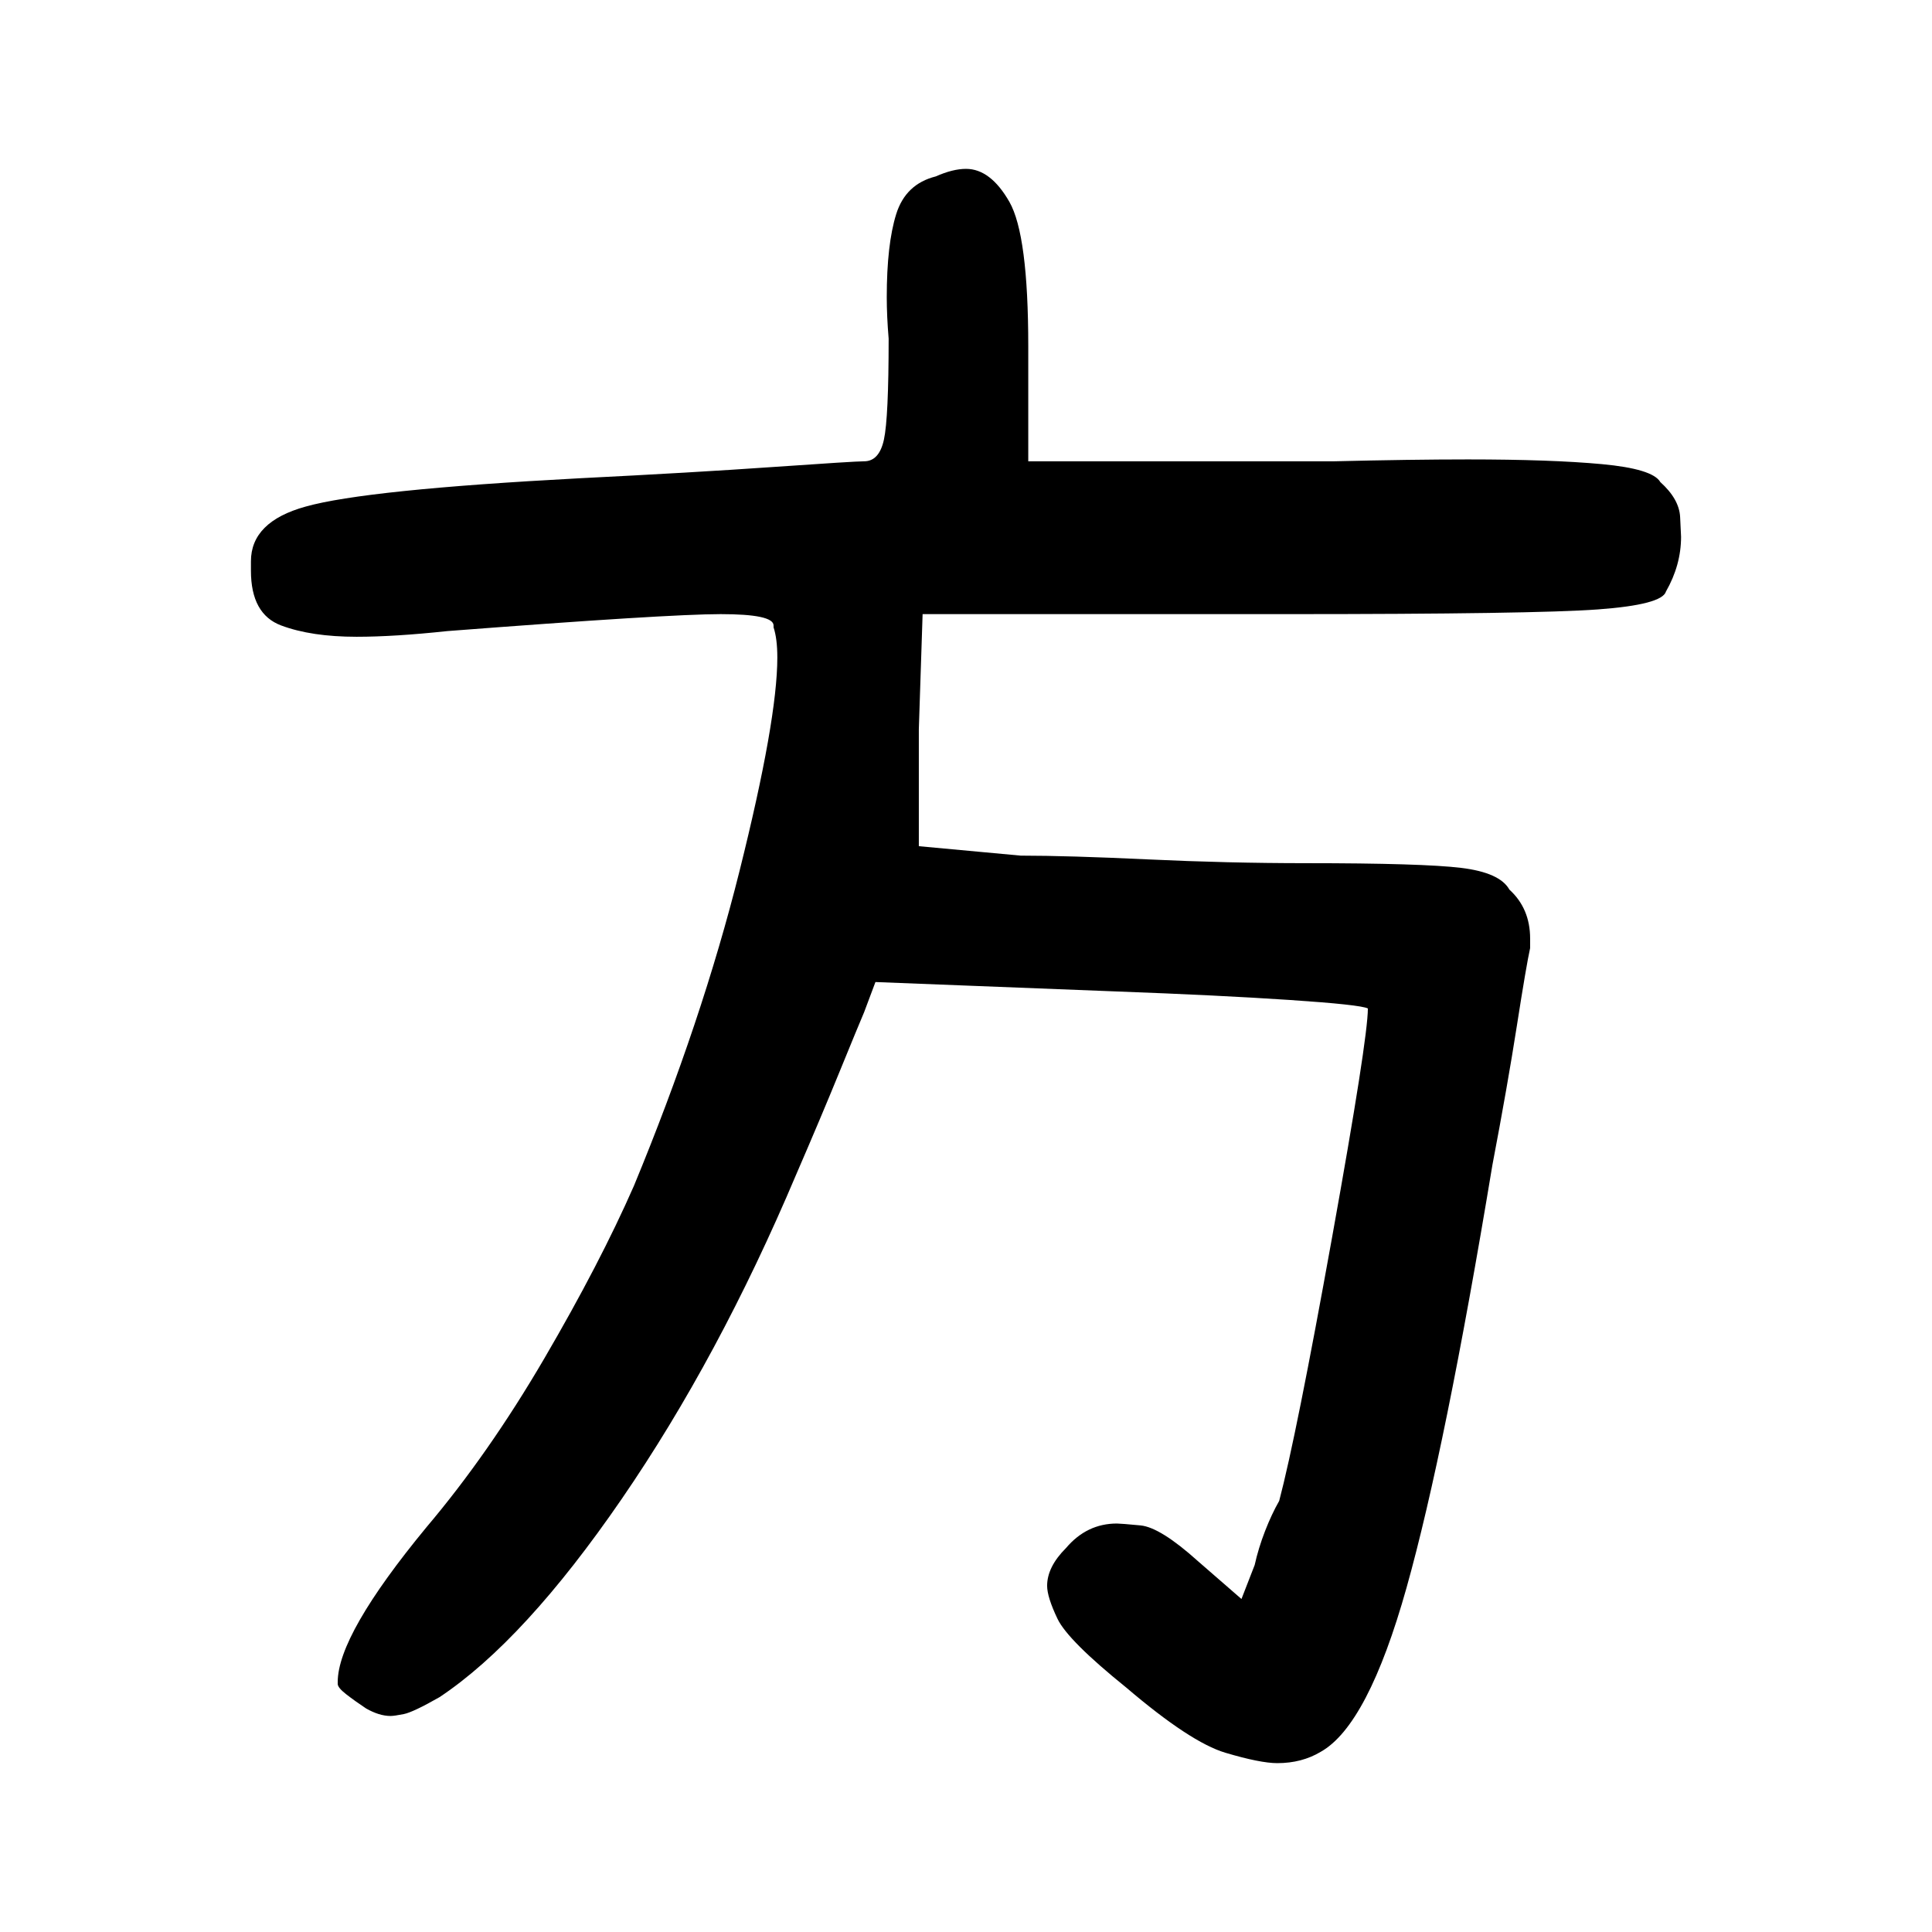 <?xml version="1.0" standalone="no"?>
<!DOCTYPE svg PUBLIC "-//W3C//DTD SVG 1.1//EN" "http://www.w3.org/Graphics/SVG/1.1/DTD/svg11.dtd" >
<svg xmlns="http://www.w3.org/2000/svg" xmlns:svg="http://www.w3.org/2000/svg" xmlns:xlink="http://www.w3.org/1999/xlink" viewBox="0 0 1024 1024"><path d="M162.0 268.5Q194.0 259.5 307.0 253.5Q367.0 250.5 410.0 247.5Q453.0 244.5 458.0 244.5Q466.0 244.5 468.5 233.0Q471.0 221.5 471.0 179.5Q470.0 167.5 470.0 157.5Q470.0 129.5 475.0 113.5Q480.0 97.5 496.0 93.5Q505.0 89.5 512.0 89.5Q525.0 89.5 535.0 107.0Q545.0 124.5 545.0 183.5V244.5H707.0Q748.0 243.5 778.0 243.5Q822.0 243.5 849.0 246.0Q876.0 248.5 880.0 255.5Q890.0 264.5 890.5 274.0Q891.0 283.5 891.0 284.5Q891.0 299.5 883.0 313.5Q881.0 320.5 847.0 323.0Q813.0 325.5 682.0 325.5H489.0L487.0 386.5V448.5L541.0 453.5Q566.0 453.5 608.5 455.5Q651.0 457.5 692.0 457.5Q754.0 457.5 774.5 460.0Q795.0 462.5 800.0 471.5Q811.0 481.5 811.0 497.5Q811.0 499.5 811.0 502.5Q809.0 511.5 804.0 543.5Q799.0 575.5 791.0 617.5Q766.0 768.5 745.5 841.5Q725.0 914.5 700.0 928.5Q690.0 934.5 677.0 934.5Q668.0 934.5 649.5 929.0Q631.0 923.5 597.0 894.5Q566.0 869.5 560.5 858.0Q555.0 846.5 555.0 840.5Q555.0 830.5 565.0 820.5Q576.0 807.5 592.0 807.5Q594.0 807.5 604.5 808.5Q615.0 809.5 635.0 827.5L658.0 847.5L665.0 829.5Q667.0 820.5 670.5 811.5Q674.0 802.5 678.0 795.5Q687.0 761.5 706.0 656.0Q725.0 550.5 725.0 534.5Q721.0 532.5 683.5 530.0Q646.0 527.5 592.0 525.5L464.0 520.5L458.0 536.5Q455.0 543.5 445.0 568.0Q435.0 592.5 422.0 622.5Q381.0 719.5 329.5 794.5Q278.0 869.5 233.0 899.5Q219.0 907.5 214.0 908.5Q209.0 909.5 207.0 909.5Q201.0 909.5 194.0 905.5Q188.0 901.5 183.5 898.0Q179.0 894.5 179.0 892.5Q179.0 891.5 179.0 891.5Q179.0 866.5 226.0 809.5Q259.0 770.5 288.5 720.0Q318.0 669.5 336.0 628.5Q372.0 541.5 392.0 461.5Q412.0 381.5 412.0 348.5Q412.0 338.5 410.0 332.5Q410.0 332.5 410.0 331.5Q410.0 325.5 382.0 325.5Q354.0 325.5 237.0 334.5Q209.0 337.5 189.0 337.5Q165.0 337.5 149.0 331.5Q133.0 325.5 133.0 302.5Q133.0 299.5 133.0 297.5Q133.0 276.5 162.0 268.5Z" fill="black"></path></svg>